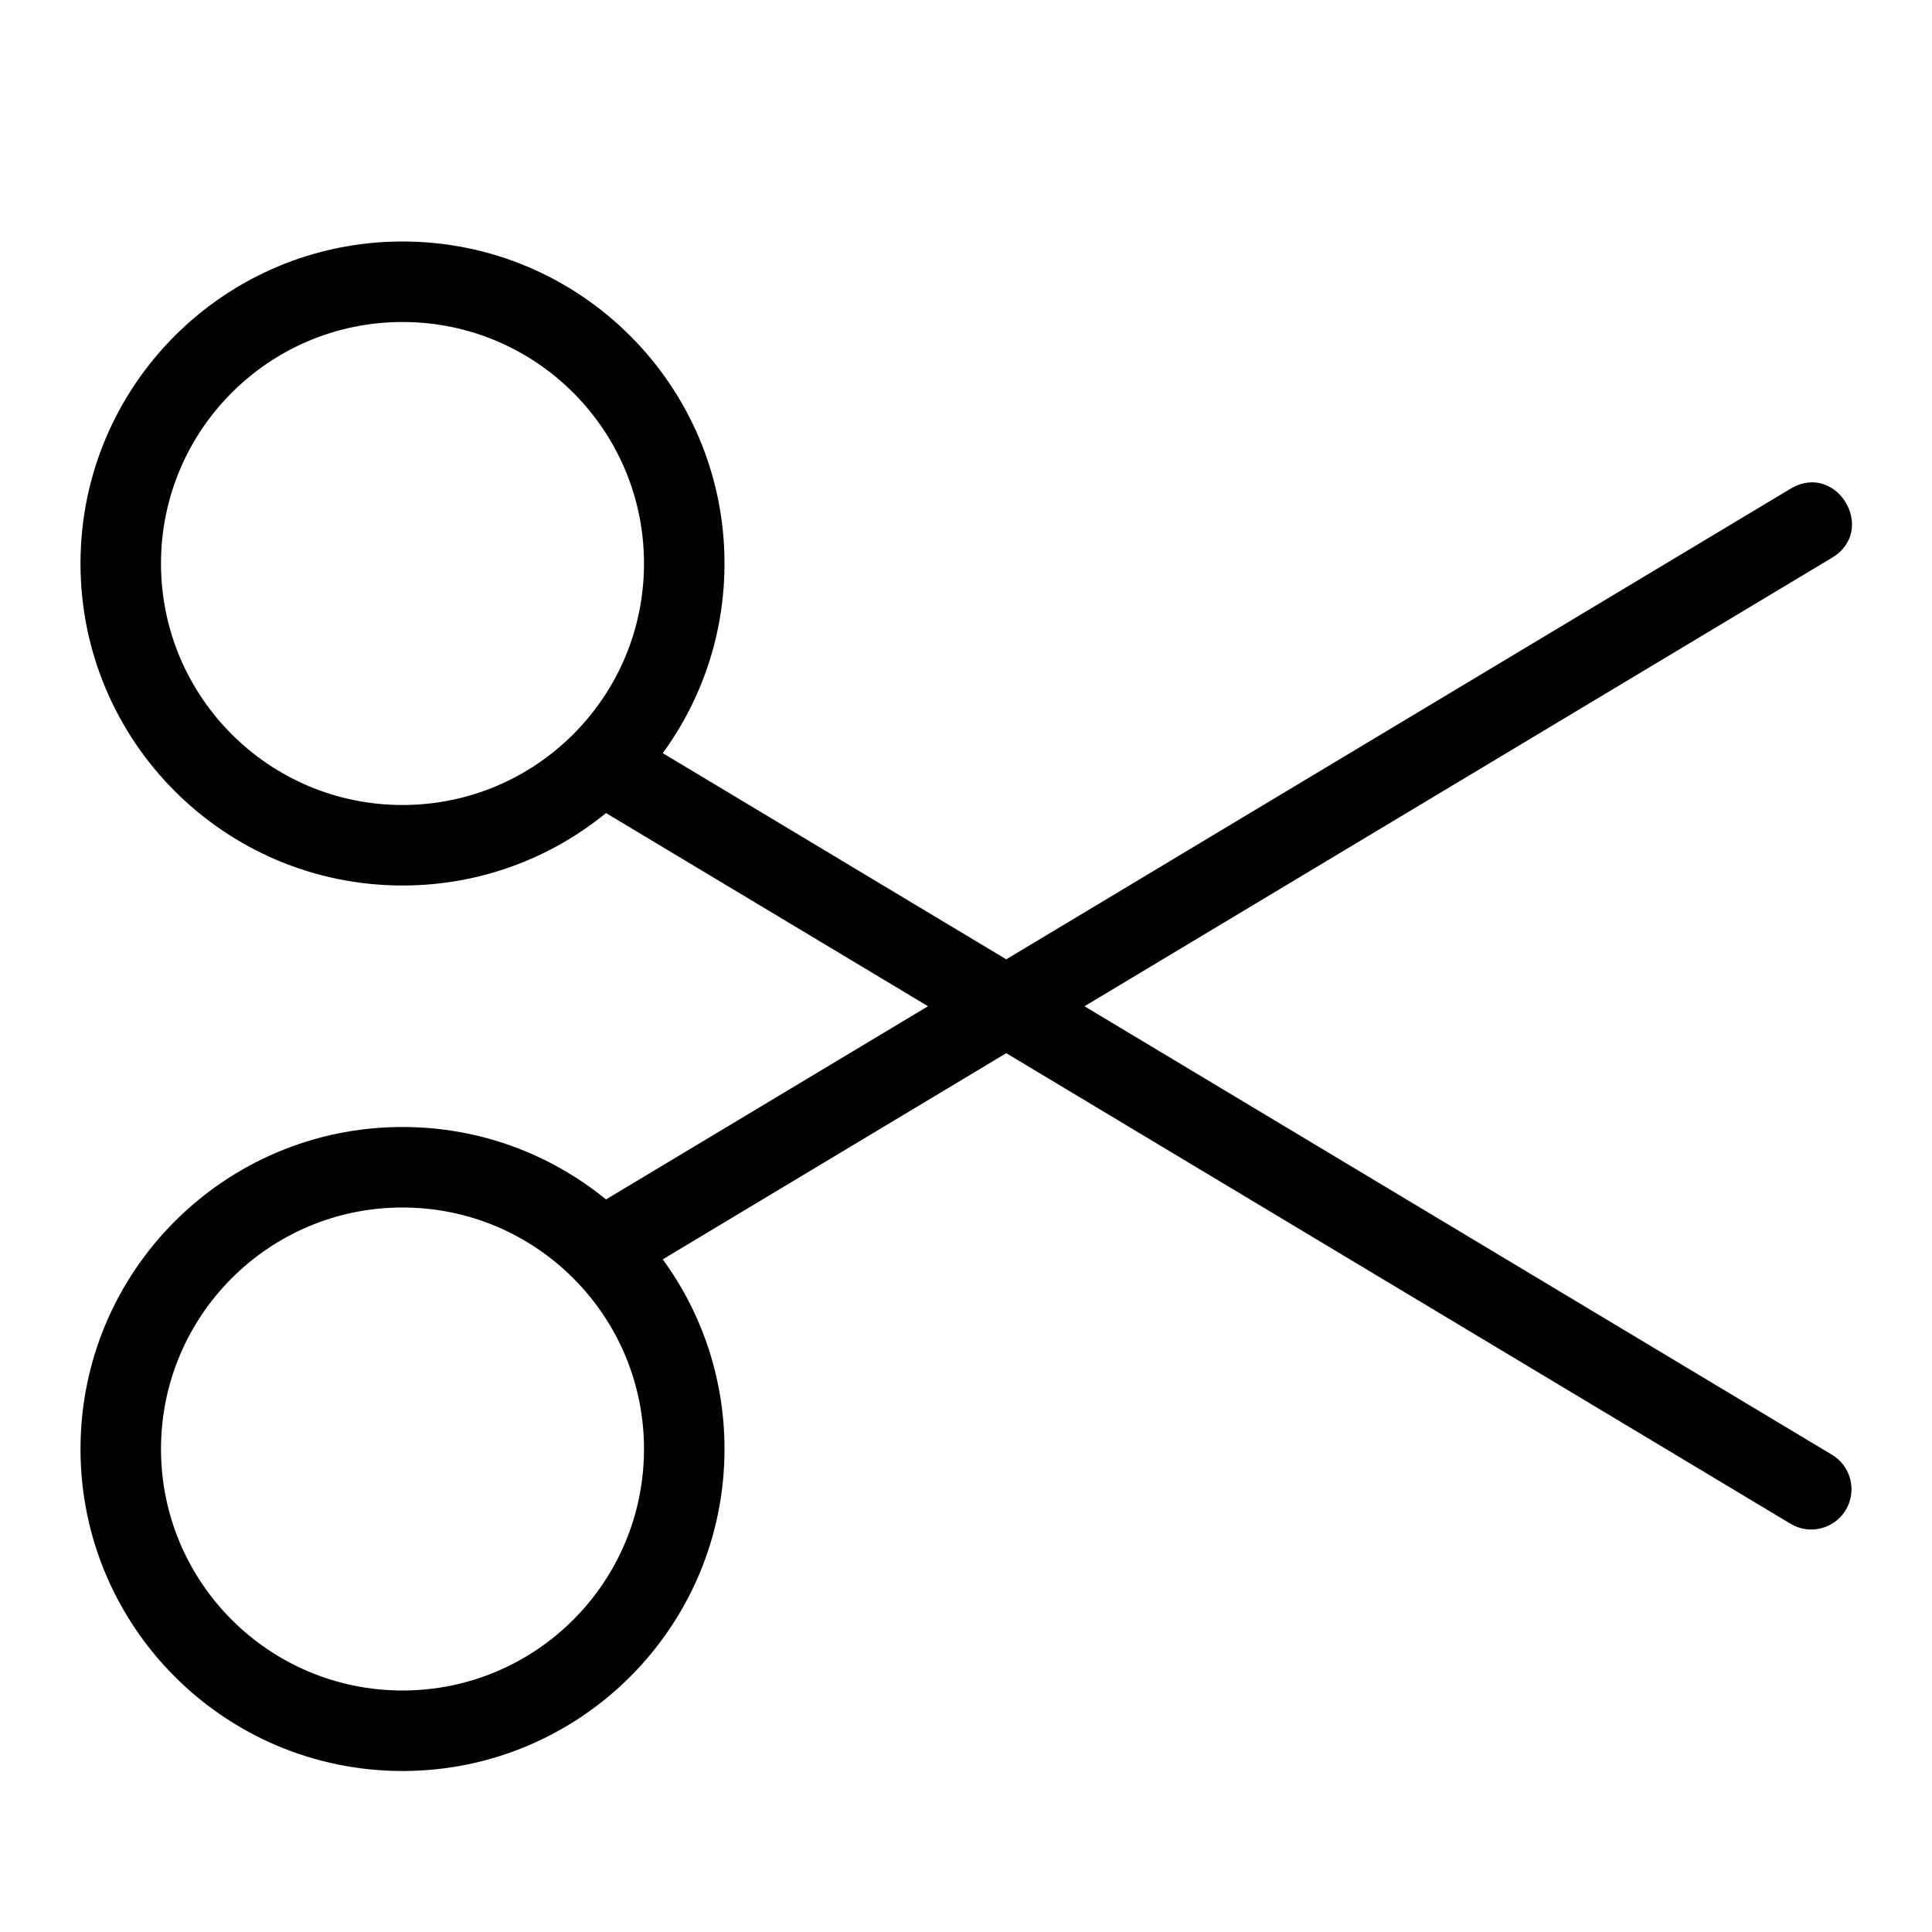 <svg xmlns="http://www.w3.org/2000/svg" xmlns:xlink="http://www.w3.org/1999/xlink" width="24px" height="24px" viewBox="0 0 24 24" version="1.1">
  <path d="M11.528,12.5 L7.528,10.1 C6.839,10.663 5.959,11 5,11 C2.791,11 1,9.209 1,7 C1,4.791 2.791,3 5,3 C7.209,3 9,4.791 9,7 C9,7.881 8.715,8.696 8.233,9.356 L12.5,11.917 L22.243,6.071 C22.814,5.728 23.329,6.586 22.757,6.929 L13.472,12.5 L22.757,18.071 C22.994,18.213 23.071,18.52 22.929,18.757 C22.787,18.994 22.48,19.071 22.243,18.929 L12.5,13.083 L8.233,15.644 C8.715,16.304 9,17.119 9,18 C9,20.209 7.209,22 5,22 C2.791,22 1,20.209 1,18 C1,15.791 2.791,14 5,14 C5.959,14 6.839,14.337 7.528,14.9 L11.528,12.5 Z M5,10 C6.657,10 8,8.657 8,7 C8,5.343 6.657,4 5,4 C3.343,4 2,5.343 2,7 C2,8.657 3.343,10 5,10 Z M5,21 C6.657,21 8,19.657 8,18 C8,16.343 6.657,15 5,15 C3.343,15 2,16.343 2,18 C2,19.657 3.343,21 5,21 Z"/>
</svg>
